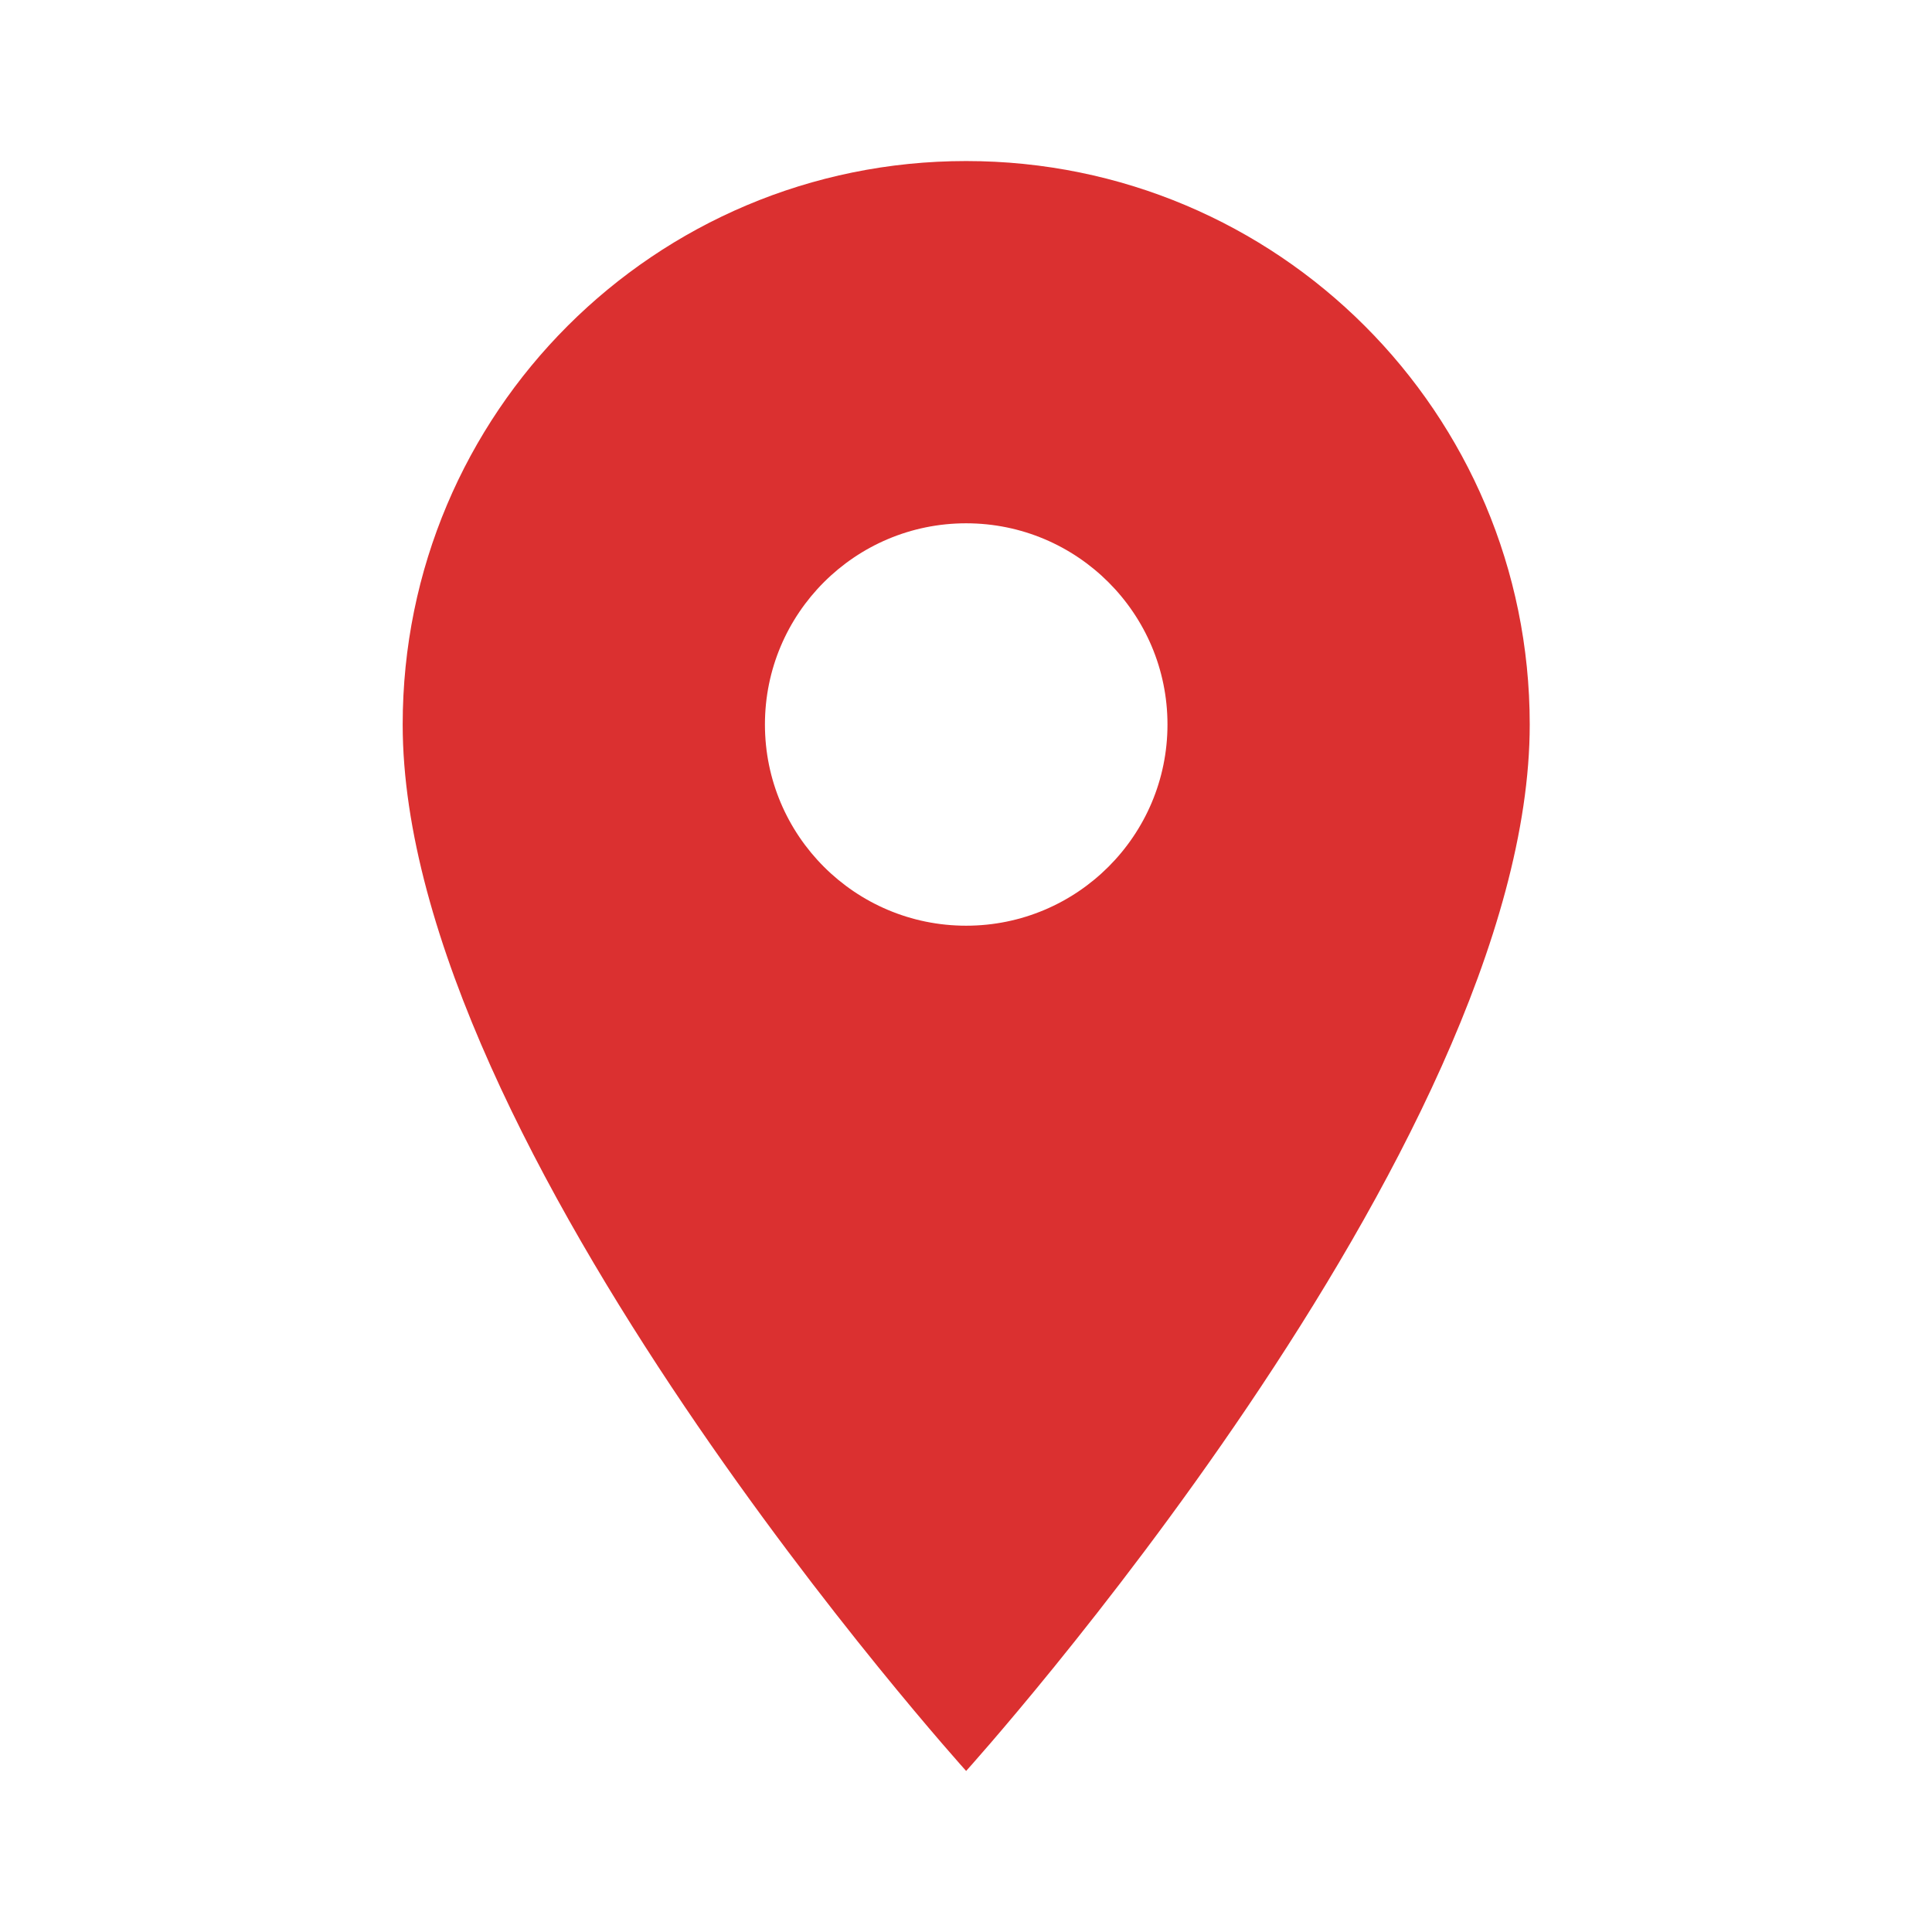 <svg width="14" height="14" viewBox="0 0 14 14" fill="none" xmlns="http://www.w3.org/2000/svg">
<g clip-path="url(#clip0_462_10871)">
<path d="M7.001 1.167C4.744 1.167 2.918 2.992 2.918 5.25C2.918 8.312 7.001 12.833 7.001 12.833C7.001 12.833 11.085 8.312 11.085 5.25C11.085 2.992 9.259 1.167 7.001 1.167ZM7.001 6.708C6.196 6.708 5.543 6.055 5.543 5.25C5.543 4.445 6.196 3.792 7.001 3.792C7.806 3.792 8.46 4.445 8.46 5.25C8.46 6.055 7.806 6.708 7.001 6.708Z" fill="#DB3030"/>
</g>
<defs>
<clipPath id="clip0_462_10871">
<rect width="14" height="14" fill="white"/>
</clipPath>
</defs>
</svg>

